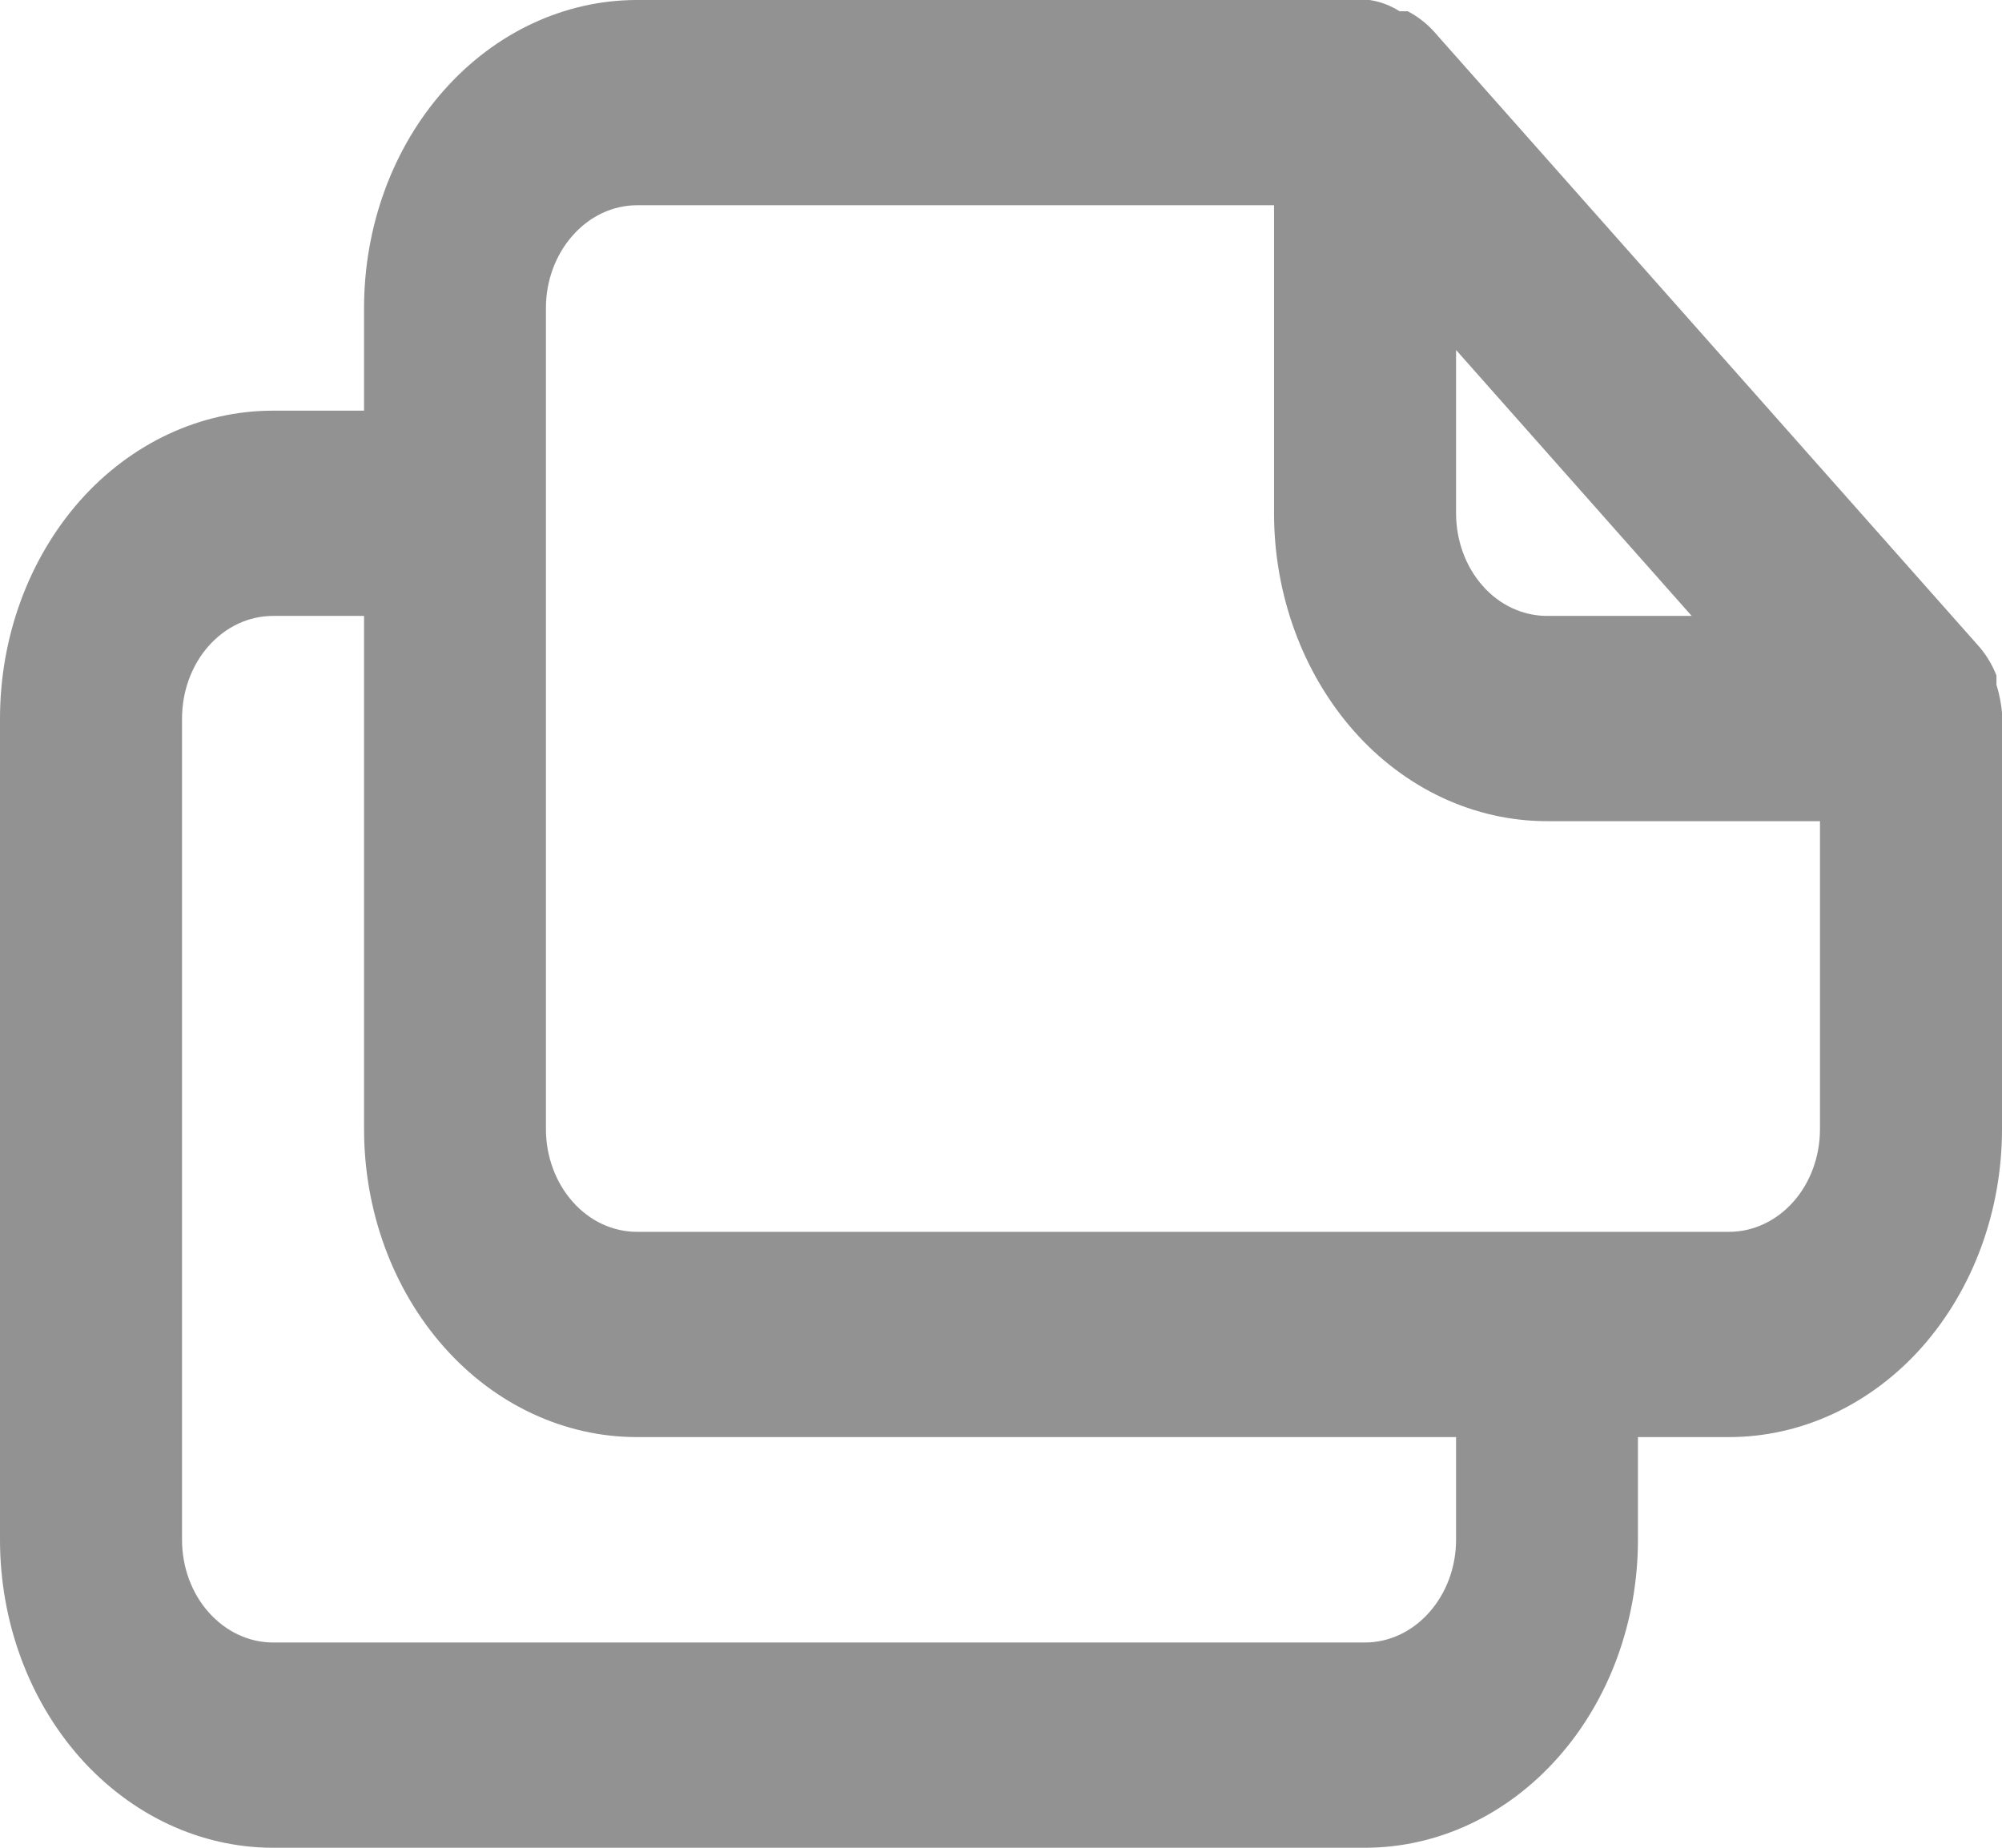 <svg width="13" height="12" viewBox="0 0 13 12" fill="none" xmlns="http://www.w3.org/2000/svg">
<path d="M13 4.627C12.994 4.565 12.982 4.505 12.964 4.447V4.387C12.937 4.318 12.899 4.255 12.852 4.2L9.307 0.2C9.258 0.147 9.202 0.105 9.141 0.073H9.088C9.028 0.035 8.962 0.01 8.893 0H4.136C3.666 0 3.215 0.211 2.883 0.586C2.55 0.961 2.364 1.47 2.364 2V2.667H1.773C1.303 2.667 0.852 2.877 0.519 3.252C0.187 3.628 0 4.136 0 4.667V10C0 10.53 0.187 11.039 0.519 11.414C0.852 11.789 1.303 12 1.773 12H8.864C9.334 12 9.785 11.789 10.117 11.414C10.45 11.039 10.636 10.53 10.636 10V9.333H11.227C11.697 9.333 12.148 9.123 12.481 8.748C12.813 8.372 13 7.864 13 7.333V4.627ZM9.455 2.273L10.985 4H10.046C9.889 4 9.738 3.93 9.628 3.805C9.517 3.68 9.455 3.51 9.455 3.333V2.273ZM9.455 10C9.455 10.177 9.392 10.346 9.281 10.471C9.171 10.596 9.02 10.667 8.864 10.667H1.773C1.616 10.667 1.466 10.596 1.355 10.471C1.244 10.346 1.182 10.177 1.182 10V4.667C1.182 4.49 1.244 4.32 1.355 4.195C1.466 4.07 1.616 4 1.773 4H2.364V7.333C2.364 7.864 2.55 8.372 2.883 8.748C3.215 9.123 3.666 9.333 4.136 9.333H9.455V10ZM11.818 7.333C11.818 7.51 11.756 7.68 11.645 7.805C11.534 7.93 11.384 8 11.227 8H4.136C3.98 8 3.829 7.93 3.719 7.805C3.608 7.68 3.545 7.51 3.545 7.333V2C3.545 1.823 3.608 1.654 3.719 1.529C3.829 1.404 3.98 1.333 4.136 1.333H8.273V3.333C8.273 3.864 8.46 4.372 8.792 4.748C9.124 5.123 9.575 5.333 10.046 5.333H11.818V7.333Z" fill="#929292"/>
</svg>
